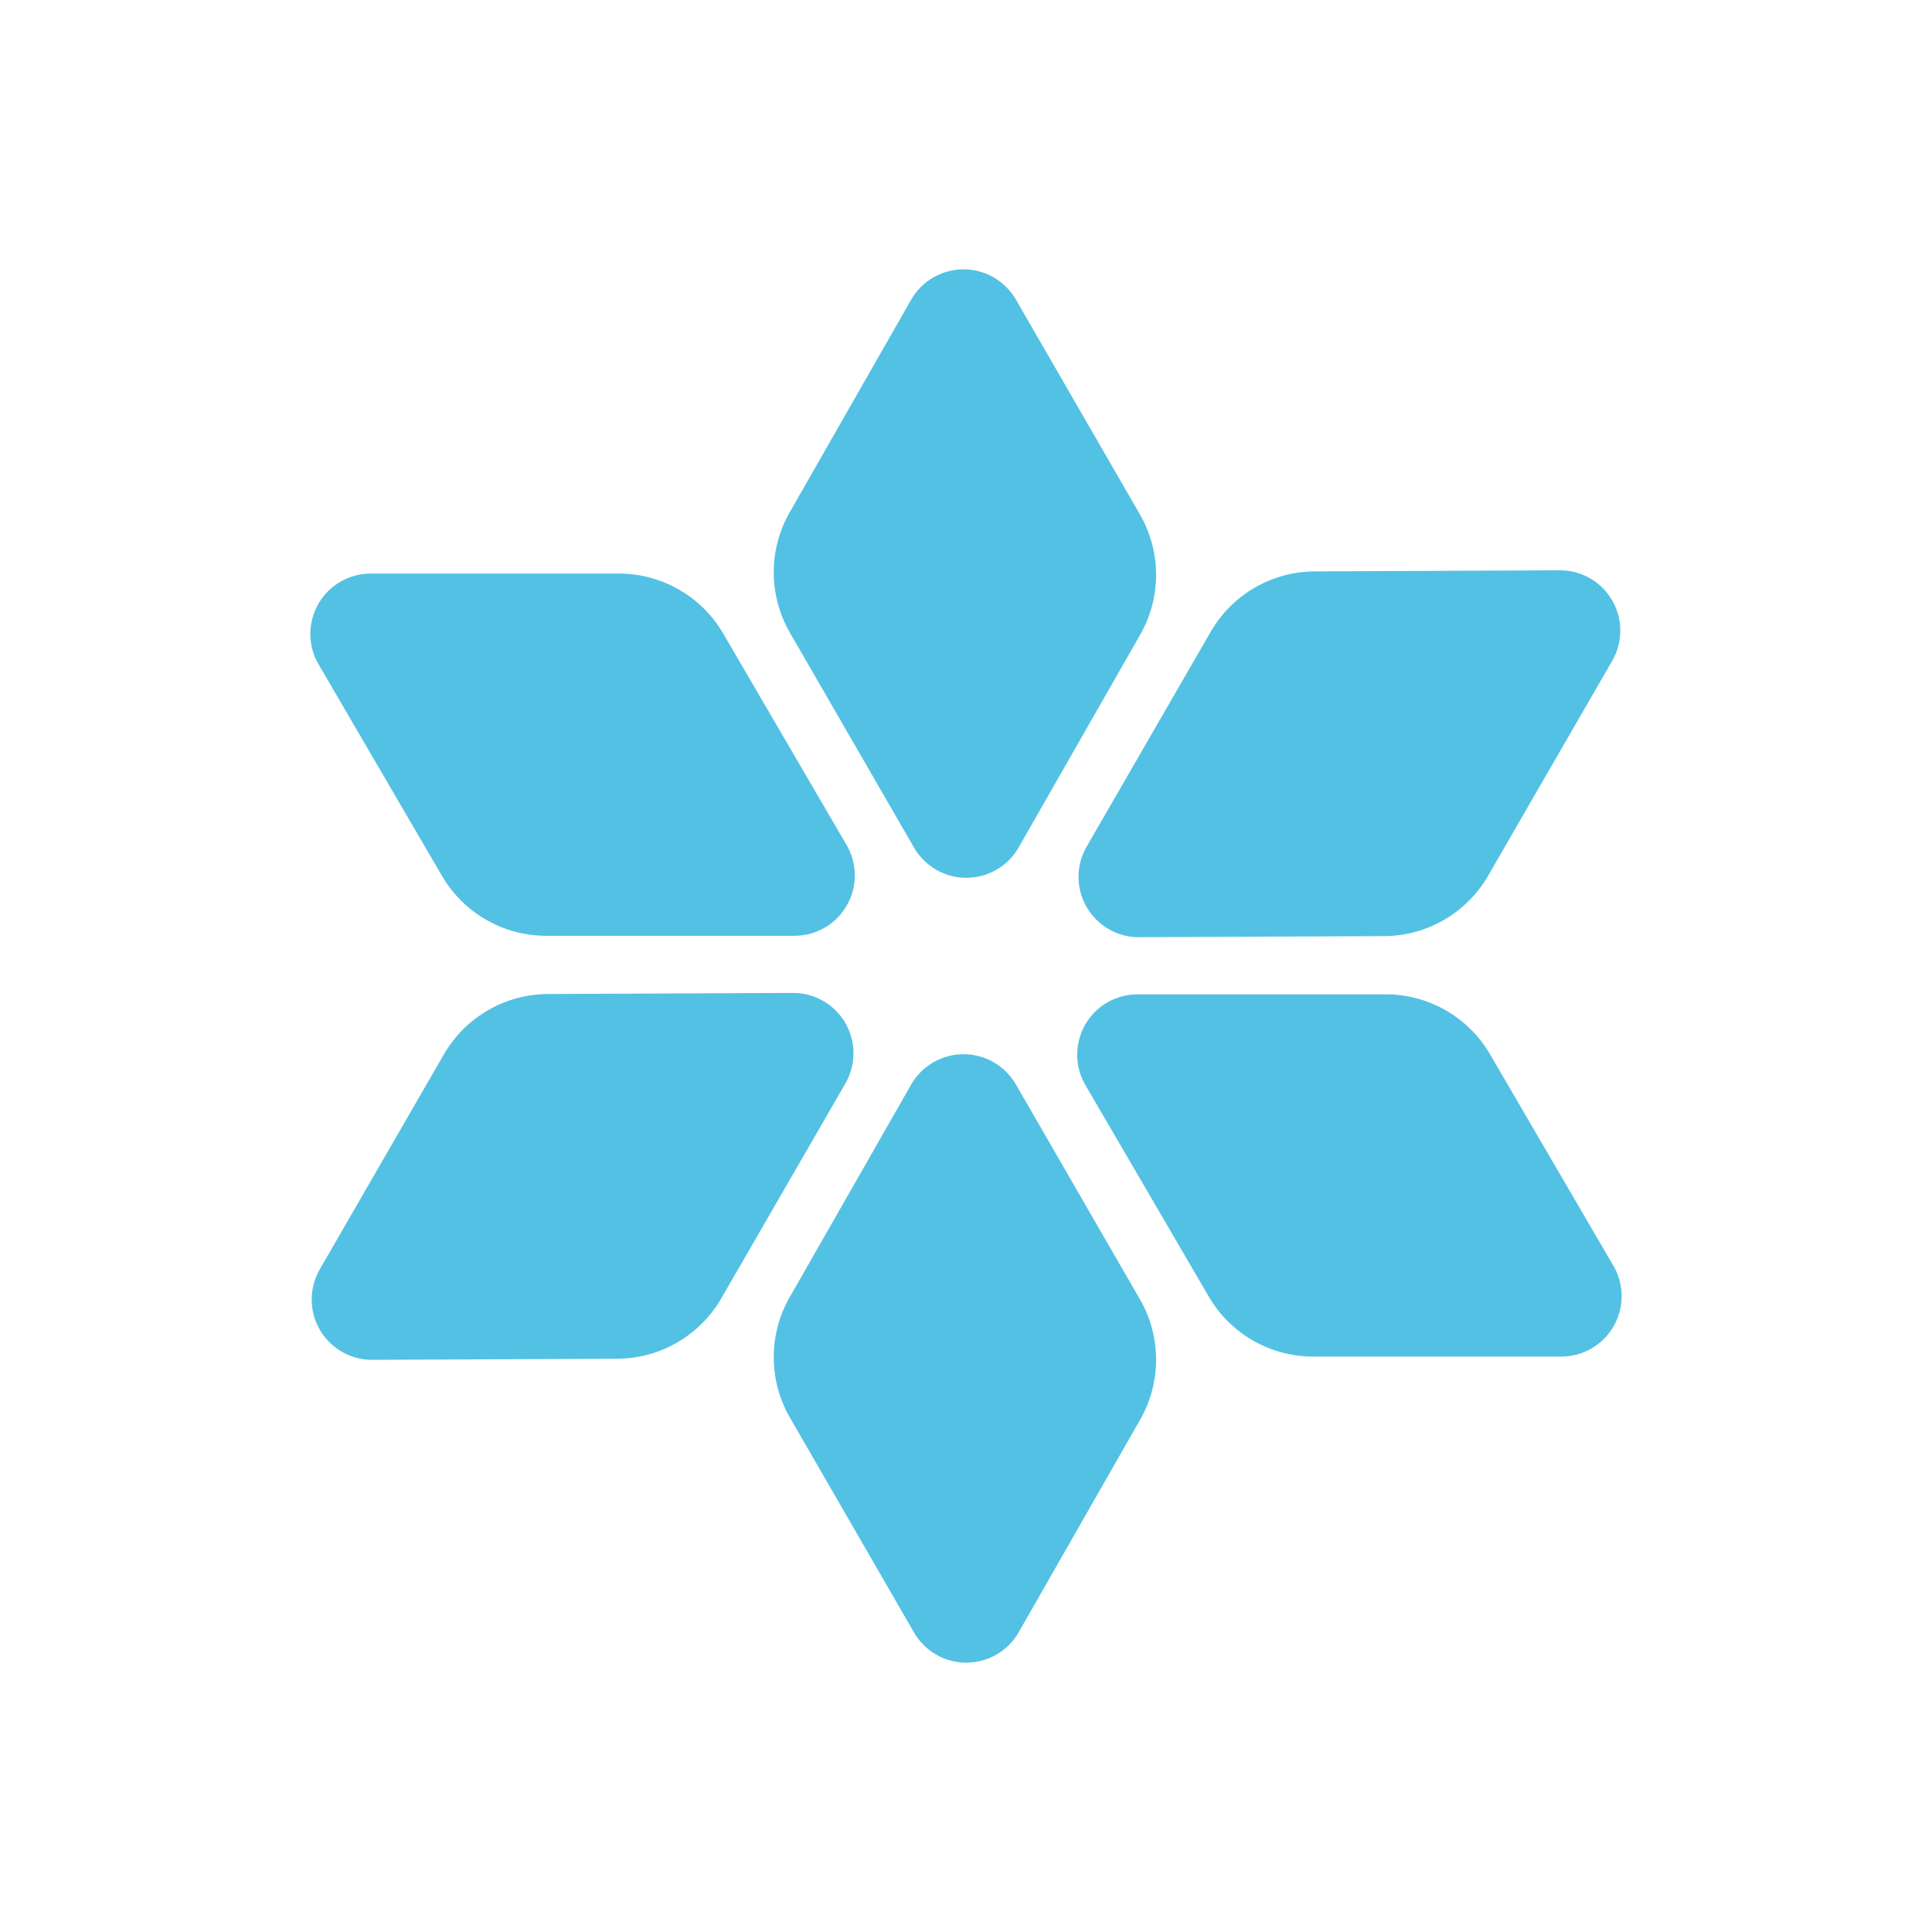 <svg xmlns="http://www.w3.org/2000/svg" width="32" height="32" viewBox="0 0 32 32">
  <path fill="#29B2DC" fill-rule="evenodd" d="M24.679,17.461 L26.723,20.965 C27.002,21.442 26.84,22.054 26.363,22.333 C26.21,22.422 26.037,22.469 25.86,22.469 L21.749,22.469 C21.038,22.469 20.38,22.091 20.022,21.477 L17.978,17.973 C17.7,17.496 17.861,16.883 18.338,16.605 C18.491,16.516 18.665,16.469 18.842,16.469 L22.952,16.469 C23.663,16.469 24.321,16.847 24.679,17.461 Z M18.885,23.513 L16.873,27.035 C16.599,27.514 15.988,27.681 15.508,27.407 C15.355,27.319 15.227,27.192 15.139,27.039 L13.083,23.479 C12.728,22.863 12.726,22.105 13.079,21.487 L15.091,17.965 C15.365,17.486 15.976,17.319 16.456,17.593 C16.61,17.681 16.737,17.808 16.826,17.961 L18.881,21.521 C19.236,22.137 19.238,22.895 18.885,23.513 Z M10.224,22.505 L6.167,22.523 C5.615,22.526 5.165,22.08 5.163,21.528 C5.162,21.351 5.208,21.177 5.297,21.023 L7.352,17.464 C7.708,16.848 8.364,16.467 9.075,16.464 L13.132,16.446 C13.684,16.443 14.133,16.889 14.136,17.441 C14.137,17.618 14.091,17.792 14.002,17.946 L11.947,21.505 C11.591,22.121 10.935,22.502 10.224,22.505 Z M7.321,14.508 L5.277,11.004 C4.998,10.527 5.16,9.915 5.637,9.636 C5.79,9.547 5.963,9.5 6.14,9.5 L10.251,9.5 C10.962,9.5 11.62,9.878 11.978,10.492 L14.022,13.996 C14.3,14.473 14.139,15.085 13.662,15.364 C13.509,15.453 13.335,15.5 13.158,15.5 L9.048,15.5 C8.337,15.5 7.679,15.122 7.321,14.508 Z M13.079,8.487 L15.091,4.965 C15.365,4.486 15.976,4.319 16.456,4.593 C16.61,4.681 16.737,4.808 16.826,4.961 L18.881,8.521 C19.236,9.137 19.238,9.895 18.885,10.513 L16.873,14.035 C16.599,14.514 15.988,14.681 15.508,14.407 C15.355,14.319 15.227,14.192 15.139,14.039 L13.083,10.479 C12.728,9.863 12.726,9.105 13.079,8.487 Z M21.776,9.464 L25.833,9.446 C26.385,9.443 26.835,9.889 26.837,10.441 C26.838,10.618 26.792,10.792 26.703,10.946 L24.648,14.505 C24.292,15.121 23.636,15.502 22.925,15.505 L18.868,15.523 C18.316,15.526 17.867,15.08 17.864,14.528 C17.863,14.351 17.909,14.177 17.998,14.023 L20.053,10.464 C20.409,9.848 21.065,9.467 21.776,9.464 Z" opacity=".8"/>
</svg>
